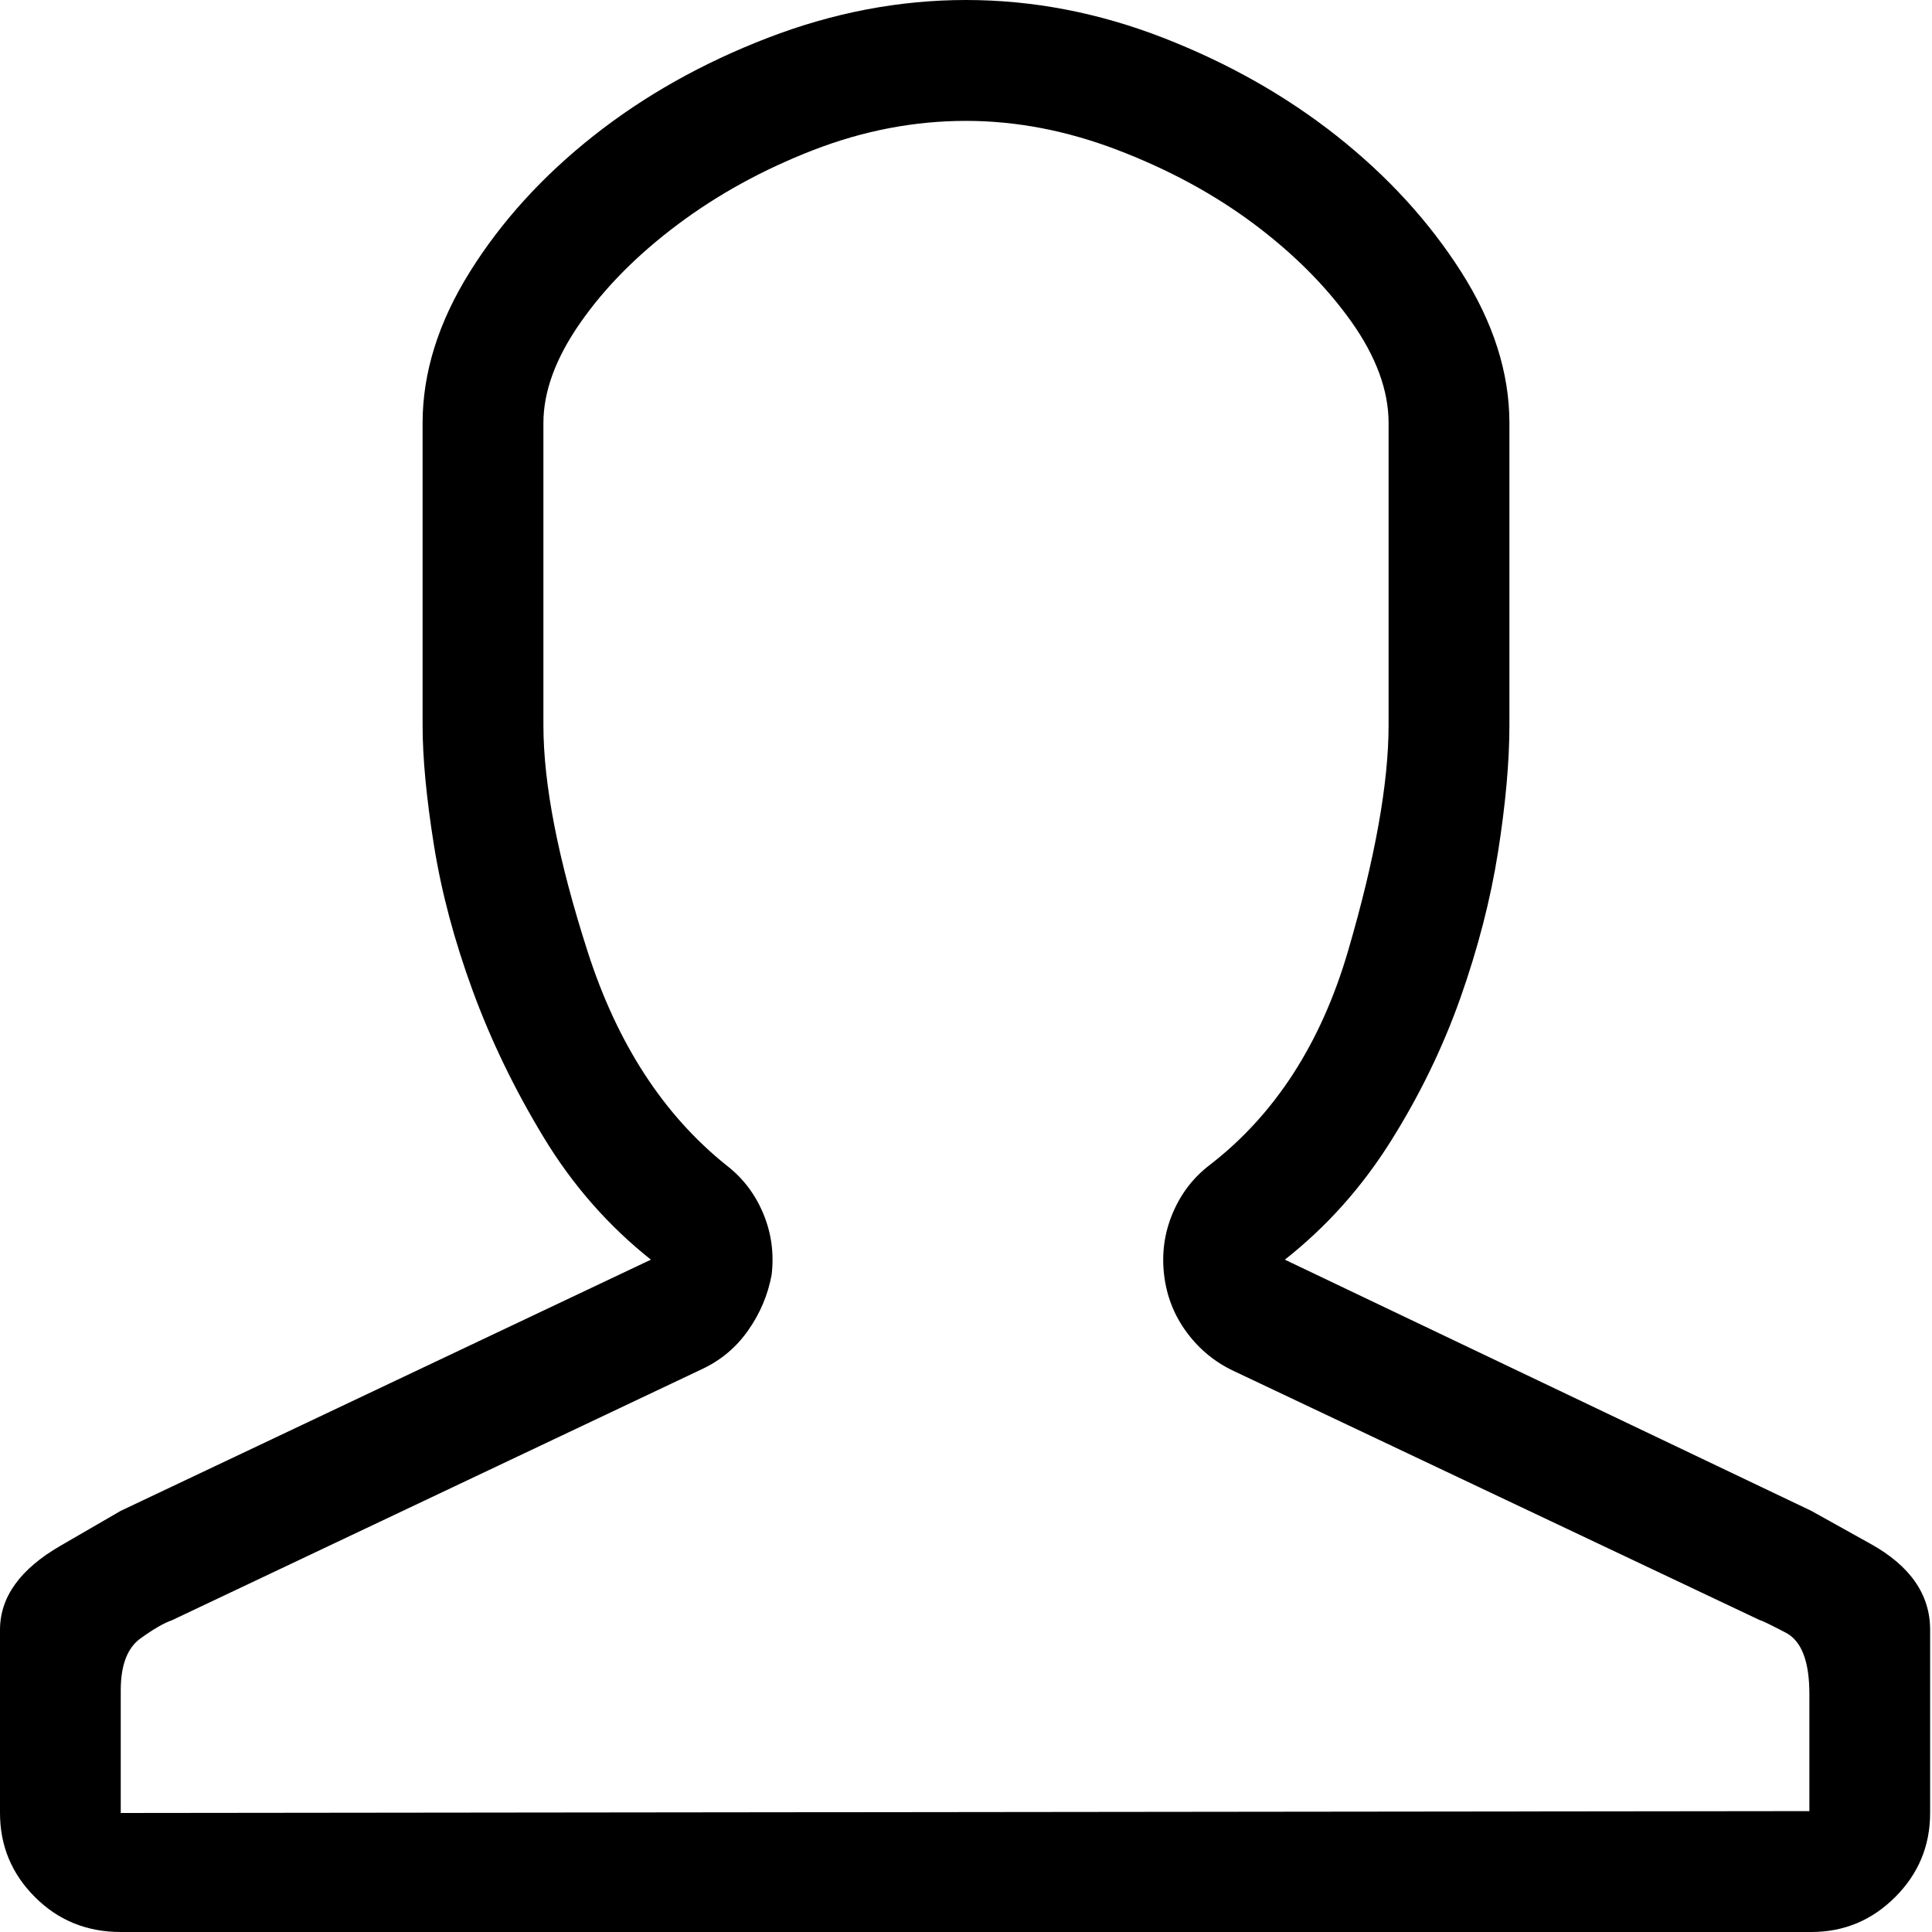 <?xml version="1.0" encoding="UTF-8"?>
<svg width="30px" height="30px" viewBox="0 0 30 30" version="1.1" xmlns="http://www.w3.org/2000/svg" xmlns:xlink="http://www.w3.org/1999/xlink">
    <!-- Generator: Sketch 40.1 (33804) - http://www.bohemiancoding.com/sketch -->
    <title>user - simple-line-icons</title>
    <desc>Created with Sketch.</desc>
    <defs></defs>
    <g id="Page-1" stroke="none" stroke-width="1" fill="none" fill-rule="evenodd">
        <path d="M15,1.877 C15.781,1.877 16.567,2.028 17.358,2.331 C18.149,2.634 18.853,3.016 19.468,3.475 C20.083,3.935 20.586,4.438 20.977,4.985 C21.367,5.533 21.562,6.061 21.562,6.569 L21.562,11.261 C21.562,12.16 21.353,13.328 20.933,14.765 C20.513,16.202 19.795,17.312 18.779,18.094 C18.525,18.289 18.335,18.539 18.208,18.842 C18.081,19.145 18.037,19.462 18.076,19.795 C18.115,20.127 18.232,20.425 18.428,20.689 C18.623,20.953 18.867,21.153 19.16,21.29 L27.334,25.161 C27.354,25.161 27.485,25.225 27.729,25.352 C27.974,25.479 28.096,25.797 28.096,26.305 L28.096,28.123 L1.875,28.152 L1.875,26.246 C1.875,25.855 1.978,25.587 2.183,25.44 C2.388,25.293 2.549,25.2 2.666,25.161 L10.898,21.261 C11.191,21.124 11.431,20.924 11.616,20.66 C11.802,20.396 11.924,20.108 11.982,19.795 C12.021,19.462 11.978,19.145 11.851,18.842 C11.724,18.539 11.533,18.289 11.279,18.094 C10.303,17.312 9.585,16.207 9.126,14.78 C8.667,13.353 8.438,12.18 8.438,11.261 L8.438,6.569 C8.438,6.08 8.628,5.562 9.009,5.015 C9.39,4.467 9.893,3.959 10.518,3.49 C11.143,3.021 11.846,2.634 12.627,2.331 C13.408,2.028 14.199,1.877 15,1.877 L15,1.877 Z M15,0 C13.965,0 12.939,0.196 11.924,0.587 C10.908,0.978 10.005,1.486 9.214,2.111 C8.423,2.737 7.783,3.441 7.295,4.223 C6.807,5.005 6.562,5.787 6.562,6.569 L6.562,11.261 C6.562,11.769 6.621,12.39 6.738,13.123 C6.855,13.856 7.056,14.609 7.339,15.381 C7.622,16.153 7.988,16.911 8.438,17.654 C8.887,18.397 9.443,19.032 10.107,19.56 L1.875,23.46 C1.875,23.46 1.563,23.641 0.938,24.003 C0.312,24.365 0,24.8 0,25.308 L0,28.152 C0,28.661 0.181,29.096 0.542,29.457 C0.903,29.819 1.348,30 1.875,30 L28.125,30 C28.633,30 29.067,29.819 29.429,29.457 C29.79,29.096 29.971,28.661 29.971,28.152 L29.971,25.308 C29.971,24.761 29.663,24.316 29.048,23.974 C28.433,23.631 28.125,23.46 28.125,23.46 L19.951,19.56 C20.596,19.052 21.143,18.441 21.592,17.727 C22.041,17.014 22.402,16.271 22.676,15.499 C22.949,14.726 23.145,13.969 23.262,13.226 C23.379,12.483 23.438,11.828 23.438,11.261 L23.438,6.569 C23.438,5.787 23.188,5.005 22.69,4.223 C22.192,3.441 21.548,2.737 20.757,2.111 C19.966,1.486 19.067,0.978 18.062,0.587 C17.056,0.196 16.035,0 15,0 L15,0 L15,0 Z" id="user---simple-line-icons" fill="#000000"></path>
    </g>
</svg>